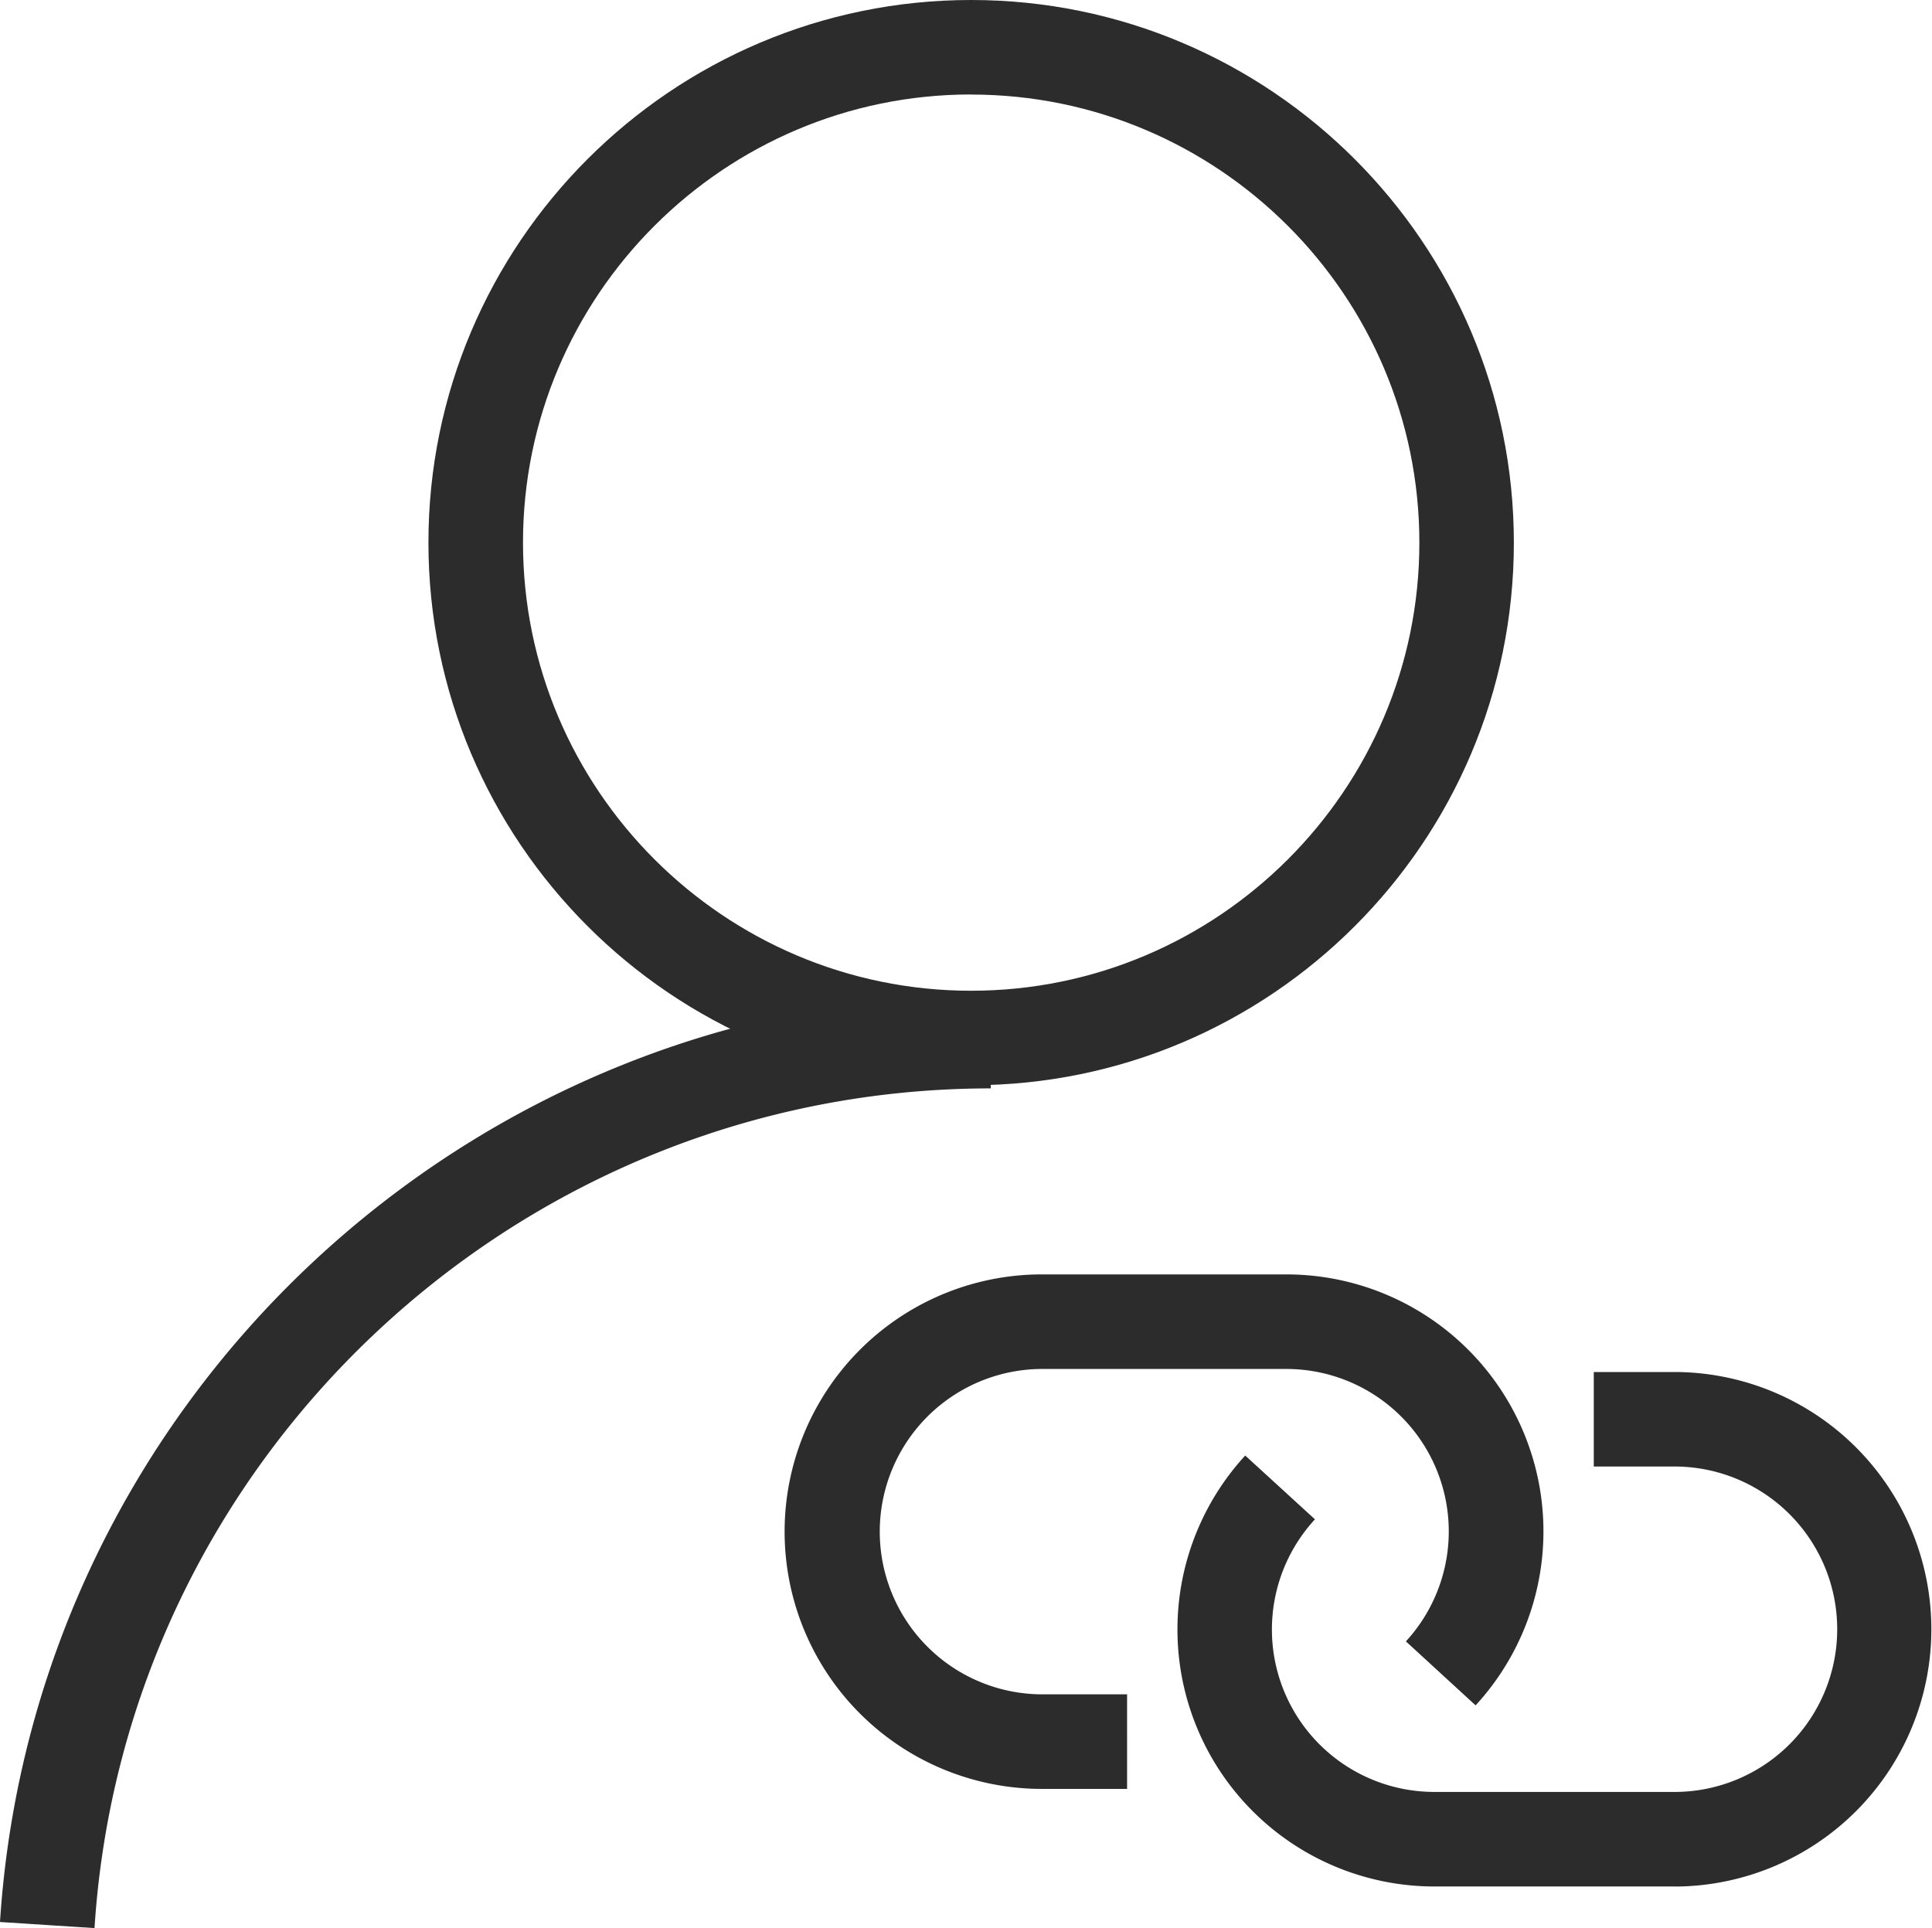 <?xml version="1.0" standalone="no"?><!DOCTYPE svg PUBLIC "-//W3C//DTD SVG 1.1//EN" "http://www.w3.org/Graphics/SVG/1.1/DTD/svg11.dtd"><svg t="1713701418378" class="icon" viewBox="0 0 1026 1024" version="1.1" xmlns="http://www.w3.org/2000/svg" p-id="6622" xmlns:xlink="http://www.w3.org/1999/xlink" width="200.391" height="200"><path d="M515.727 576.372c-158.909 0-288.205-129.245-288.205-288.217S356.855 0 515.727 0s288.217 129.245 288.217 288.205S674.686 576.372 515.727 576.372z m0-526.204c-131.228 0-237.987 106.759-237.987 237.987S384.536 526.179 515.727 526.179s238.037-106.734 238.037-237.975S647.005 50.217 515.727 50.217z" p-id="6623" fill="#2c2c2c"></path><path d="M50.192 1024l-50.192-3.237c17.806-276.397 248.917-492.914 526.167-492.914v50.192C275.318 578.066 66.216 773.942 50.192 1024zM598.544 950.067h-43.918a136.624 136.624 0 1 1 0-273.235h128.518a136.486 136.486 0 0 1 100.485 228.877L746.612 871.729a86.281 86.281 0 0 0-63.518-144.68H554.626a86.406 86.406 0 1 0 0 172.8h43.918z" p-id="6624" fill="#2c2c2c"></path><path d="M890.3 1001.903H761.757A136.511 136.511 0 0 1 661.285 773.026l37.029 33.88a86.281 86.281 0 0 0 63.443 144.78h128.543a86.419 86.419 0 0 0 0-172.825h-43.918v-50.192h43.918a136.636 136.636 0 0 1 0 273.26z" p-id="6625" fill="#2c2c2c"></path></svg>
